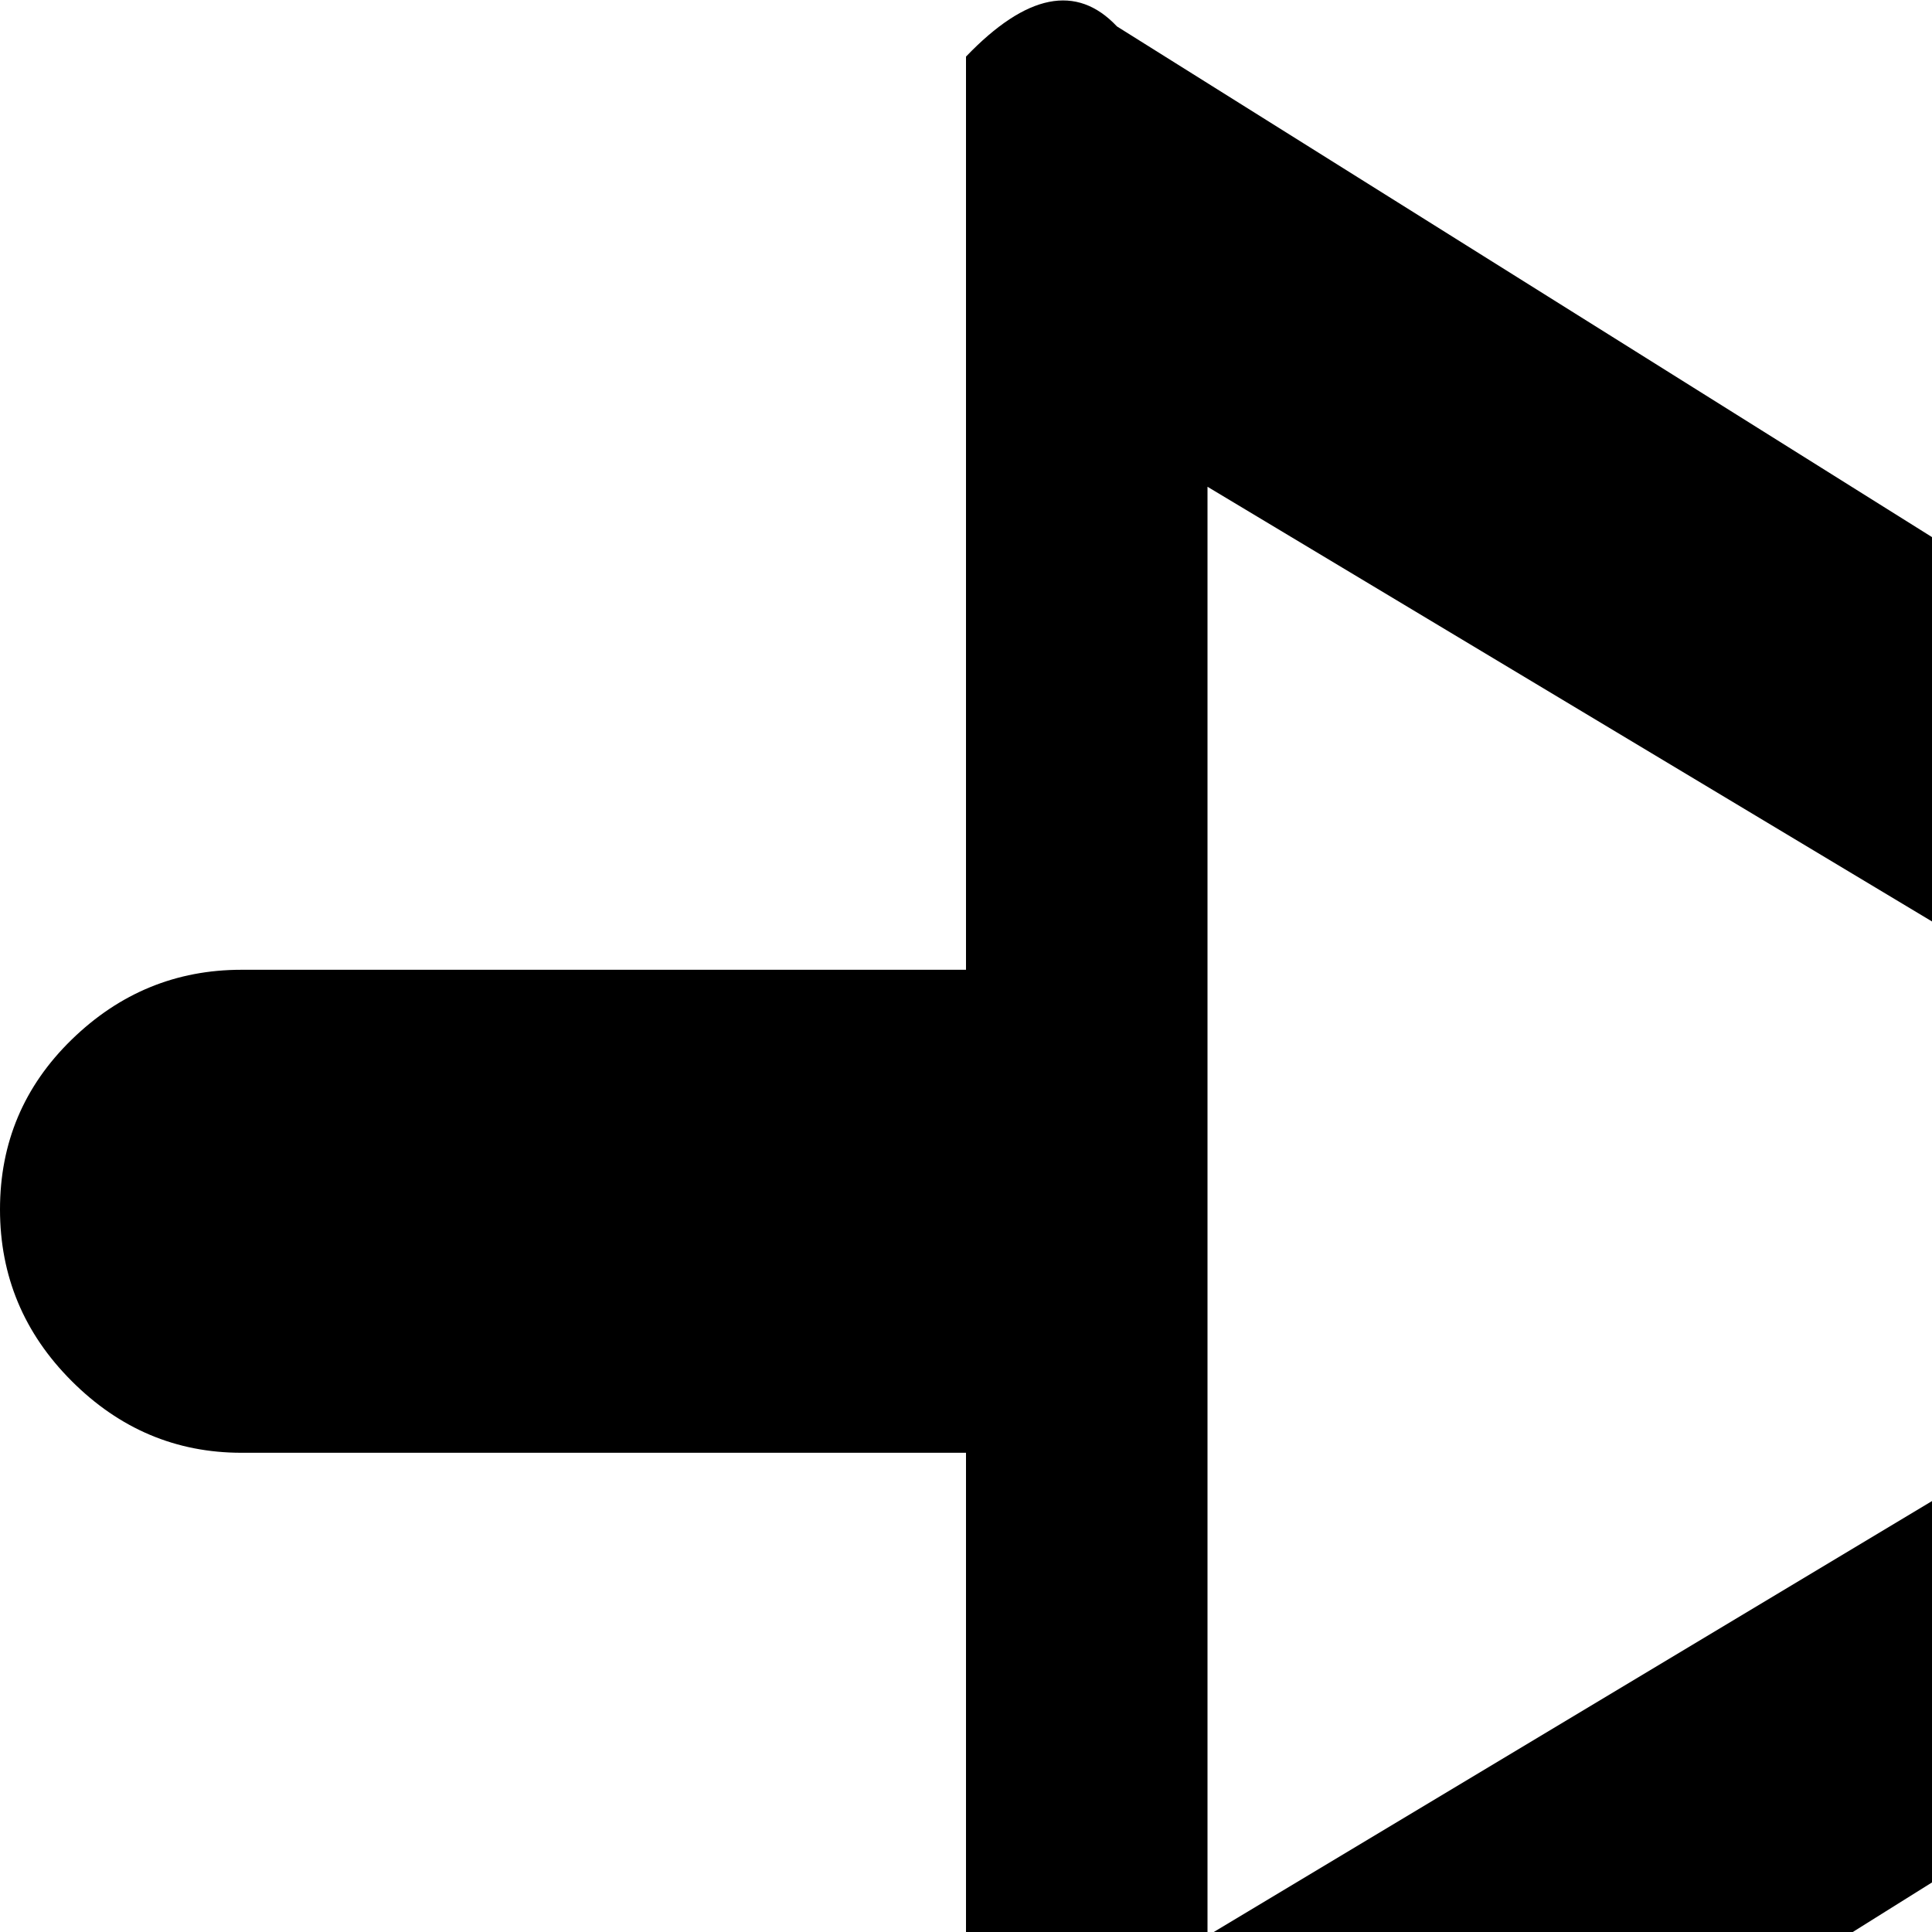 <svg xmlns="http://www.w3.org/2000/svg" version="1.1" viewBox="0 0 512 512" fill="currentColor"><path fill="currentColor" d="M960 385H832v192q0 26-19 45t-45 19t-45-19t-19-45V385h-10L296 634q-17 17-40-8V385H64q-26 0-45-19T0 320.5t19-45T64 257h192V15q24-25 40-8l399 250h9V65q0-27 18.5-45.5T768 1t45.5 18.5T832 65v192h128q26 0 45 18.5t19 45t-19 45.5t-45 19M320 129v384l320-192z"/></svg>